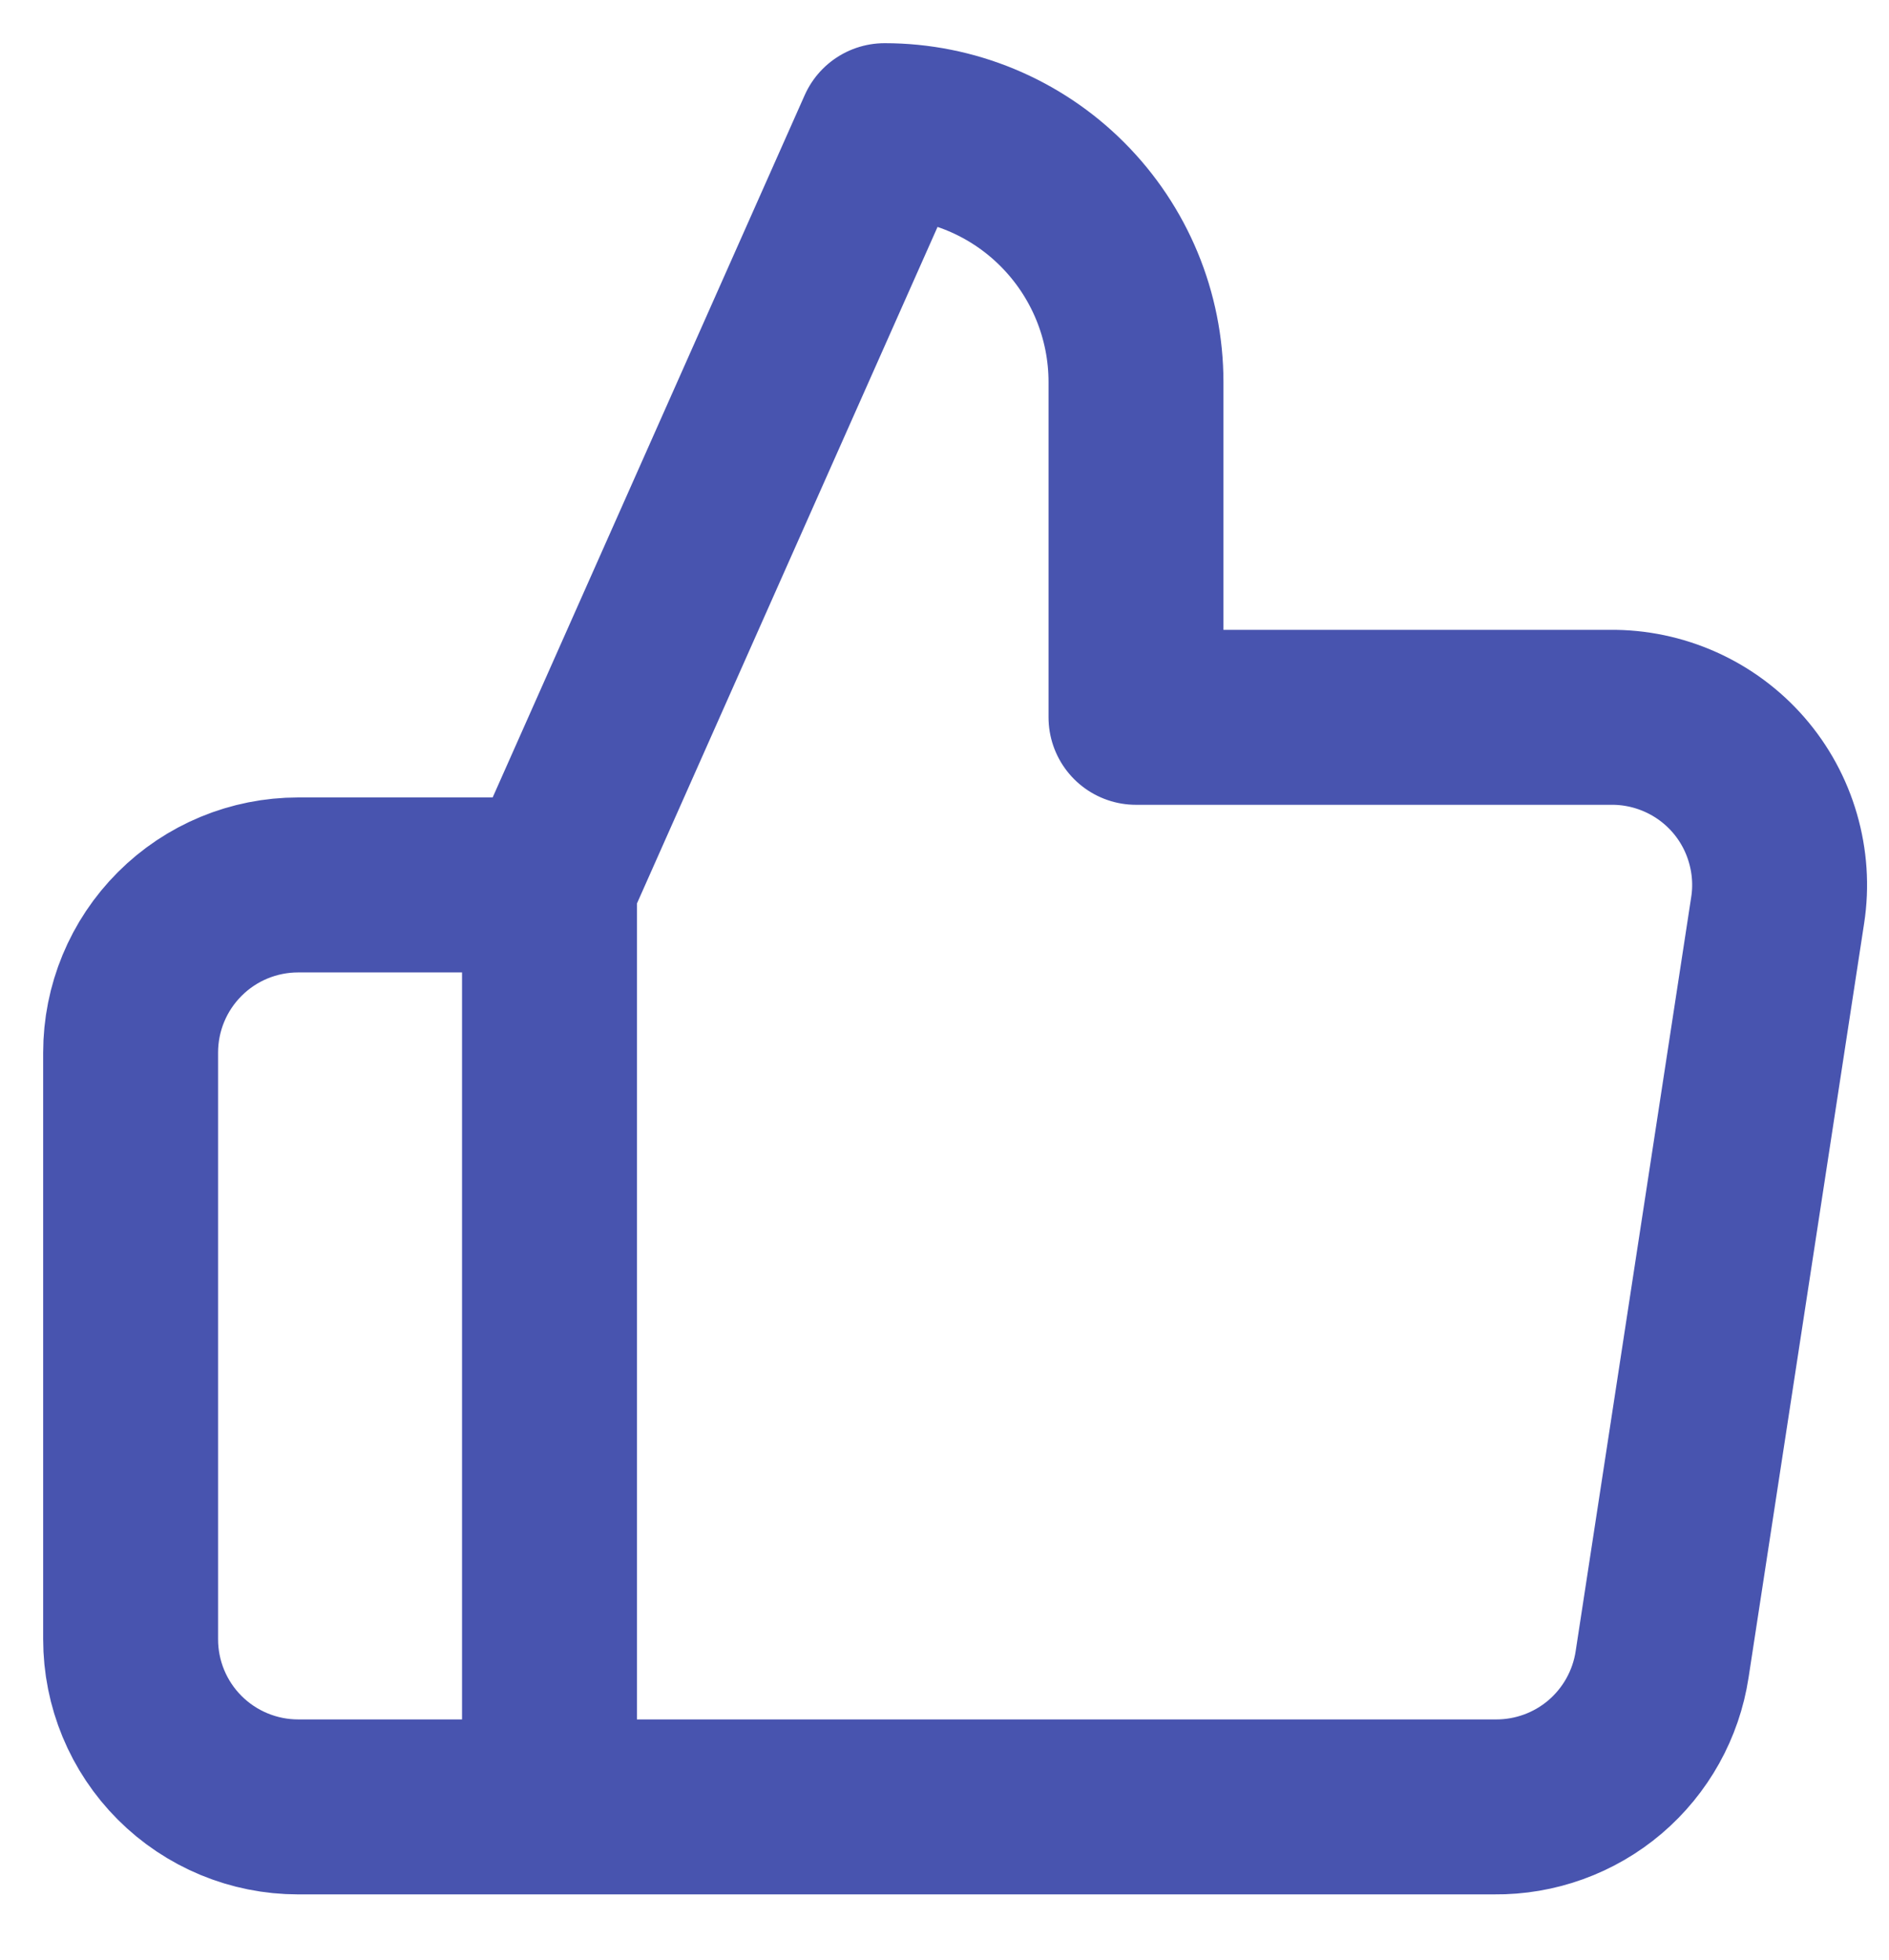 <svg width="27" height="28" viewBox="0 0 27 28" fill="none" xmlns="http://www.w3.org/2000/svg">
<path d="M7.854 25.817H4.262C3.626 25.817 3.017 25.564 2.568 25.115C2.119 24.666 1.867 24.057 1.867 23.422V15.039C1.867 14.404 2.119 13.795 2.568 13.346C3.017 12.896 3.626 12.644 4.262 12.644H7.854M16.237 10.249V5.459C16.237 4.506 15.858 3.593 15.184 2.919C14.511 2.245 13.597 1.867 12.644 1.867L7.854 12.644V25.817H21.362C21.939 25.823 22.5 25.621 22.94 25.247C23.38 24.872 23.67 24.352 23.757 23.781L25.409 13.003C25.462 12.66 25.438 12.31 25.341 11.976C25.245 11.643 25.077 11.334 24.849 11.072C24.621 10.81 24.339 10.601 24.022 10.459C23.705 10.317 23.361 10.245 23.014 10.249H16.237Z" stroke="#4854AF" stroke-width="2.5" stroke-linecap="round" stroke-linejoin="round"/>
</svg>
